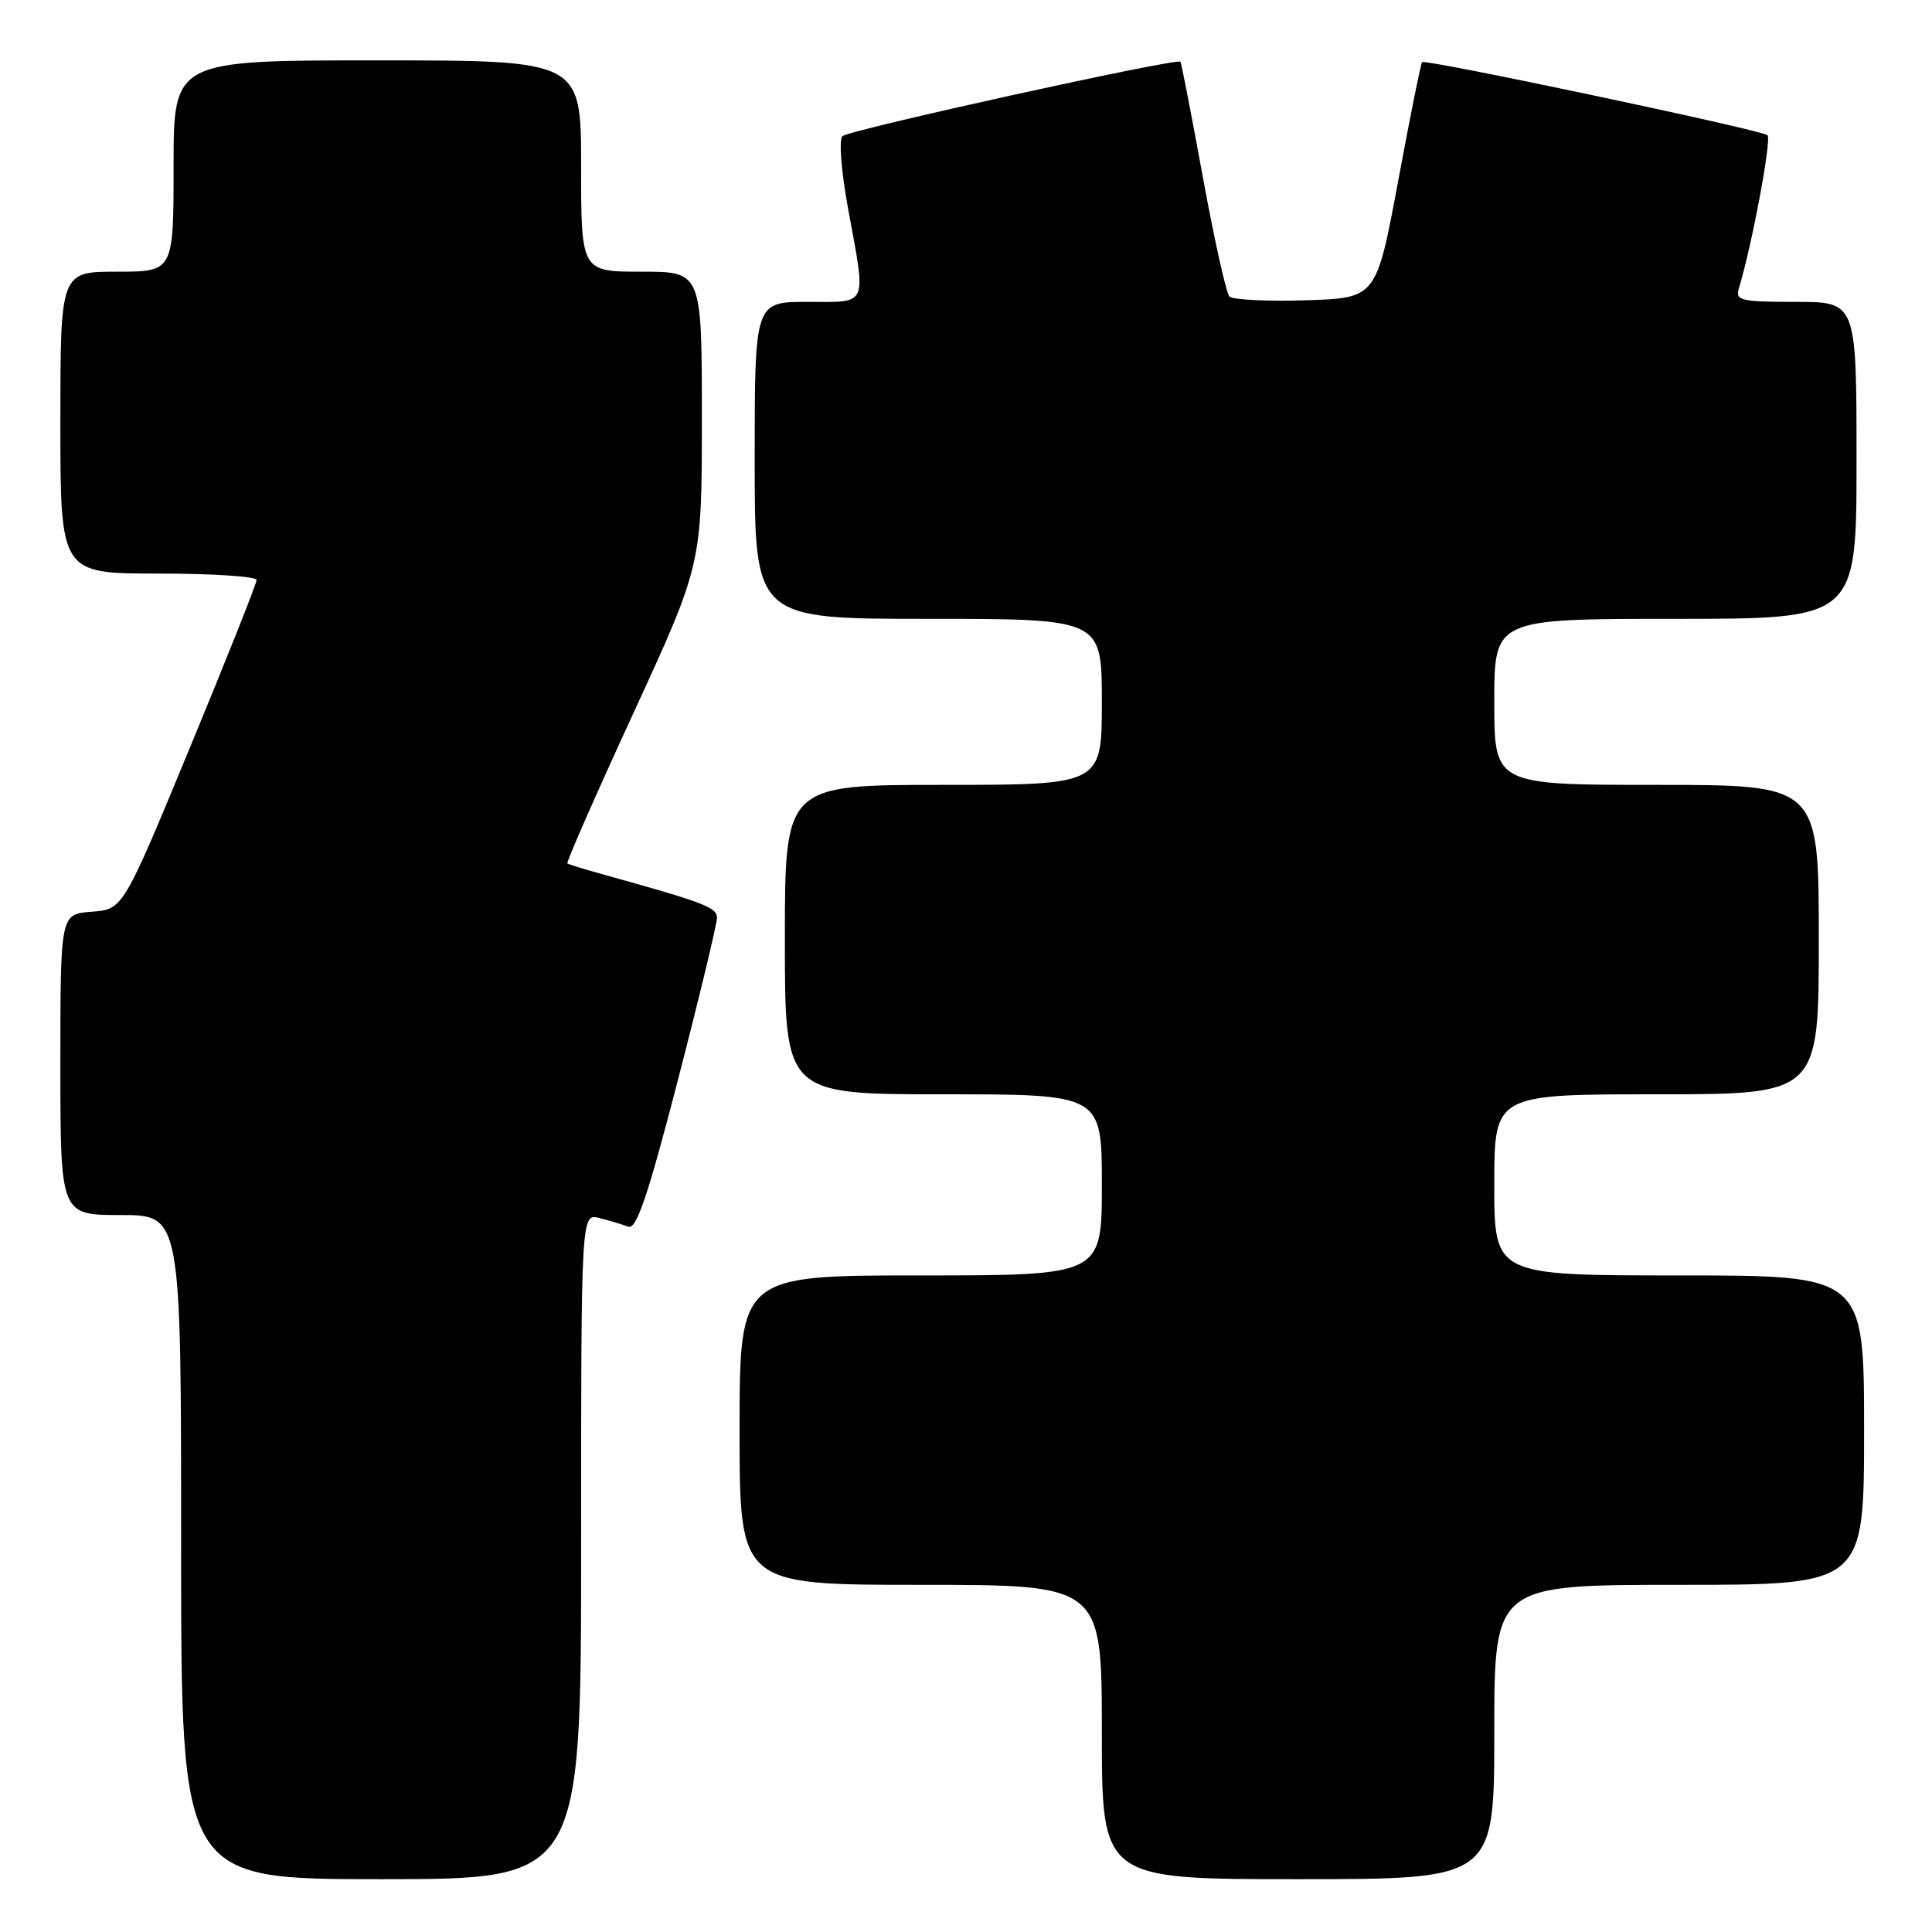 <?xml version="1.0" encoding="UTF-8" standalone="no"?>
<!DOCTYPE svg PUBLIC "-//W3C//DTD SVG 1.1//EN" "http://www.w3.org/Graphics/SVG/1.1/DTD/svg11.dtd" >
<svg xmlns="http://www.w3.org/2000/svg" xmlns:xlink="http://www.w3.org/1999/xlink" version="1.1" viewBox="0 0 256 256">
 <g >
 <path fill="currentColor"
d=" M 77.00 204.89 C 77.00 160.78 77.00 160.78 79.41 161.39 C 80.73 161.72 82.45 162.24 83.23 162.54 C 84.33 162.96 85.81 158.61 89.83 143.10 C 92.67 132.12 95.00 122.45 95.00 121.63 C 95.00 120.22 93.42 119.62 79.50 115.75 C 77.30 115.14 75.36 114.54 75.18 114.41 C 75.00 114.29 78.94 105.33 83.93 94.49 C 93.00 74.79 93.00 74.79 93.00 55.40 C 93.00 36.00 93.00 36.00 85.00 36.00 C 77.00 36.00 77.00 36.00 77.00 22.00 C 77.00 8.00 77.00 8.00 50.00 8.00 C 23.00 8.00 23.00 8.00 23.00 22.00 C 23.00 36.00 23.00 36.00 15.50 36.00 C 8.00 36.00 8.00 36.00 8.00 56.00 C 8.00 76.00 8.00 76.00 21.00 76.00 C 28.15 76.00 34.00 76.38 34.00 76.85 C 34.00 77.32 30.02 87.33 25.15 99.10 C 16.30 120.50 16.30 120.50 12.15 120.81 C 8.00 121.11 8.00 121.11 8.00 141.06 C 8.00 161.00 8.00 161.00 16.00 161.00 C 24.00 161.00 24.00 161.00 24.00 205.00 C 24.00 249.00 24.00 249.00 50.50 249.00 C 77.00 249.00 77.00 249.00 77.00 204.89 Z  M 198.00 229.50 C 198.00 210.00 198.00 210.00 222.50 210.00 C 247.00 210.00 247.00 210.00 247.00 189.50 C 247.00 169.00 247.00 169.00 222.50 169.00 C 198.00 169.00 198.00 169.00 198.00 157.00 C 198.00 145.00 198.00 145.00 219.50 145.00 C 241.00 145.00 241.00 145.00 241.00 124.50 C 241.00 104.00 241.00 104.00 219.50 104.00 C 198.00 104.00 198.00 104.00 198.00 93.00 C 198.00 82.00 198.00 82.00 222.00 82.00 C 246.00 82.00 246.00 82.00 246.00 61.00 C 246.00 40.00 246.00 40.00 237.93 40.00 C 230.71 40.00 229.92 39.82 230.40 38.25 C 232.16 32.44 234.78 18.41 234.20 17.91 C 233.38 17.21 188.87 7.80 188.44 8.23 C 188.27 8.39 186.84 15.49 185.26 24.01 C 182.37 39.50 182.37 39.50 173.02 39.79 C 167.88 39.95 163.33 39.72 162.91 39.29 C 162.48 38.86 160.90 31.75 159.39 23.50 C 157.88 15.25 156.54 8.36 156.42 8.18 C 156.03 7.63 112.55 17.20 111.63 18.04 C 111.14 18.49 111.47 22.71 112.38 27.67 C 114.79 40.81 115.15 40.00 107.00 40.00 C 100.00 40.00 100.00 40.00 100.00 61.00 C 100.00 82.00 100.00 82.00 123.00 82.00 C 146.00 82.00 146.00 82.00 146.00 93.00 C 146.00 104.00 146.00 104.00 125.00 104.00 C 104.00 104.00 104.00 104.00 104.00 124.50 C 104.00 145.00 104.00 145.00 125.00 145.00 C 146.00 145.00 146.00 145.00 146.00 157.00 C 146.00 169.00 146.00 169.00 122.00 169.00 C 98.00 169.00 98.00 169.00 98.00 189.50 C 98.00 210.00 98.00 210.00 122.00 210.00 C 146.00 210.00 146.00 210.00 146.00 229.50 C 146.00 249.00 146.00 249.00 172.00 249.00 C 198.00 249.00 198.00 249.00 198.00 229.50 Z "/>
</g>
</svg>